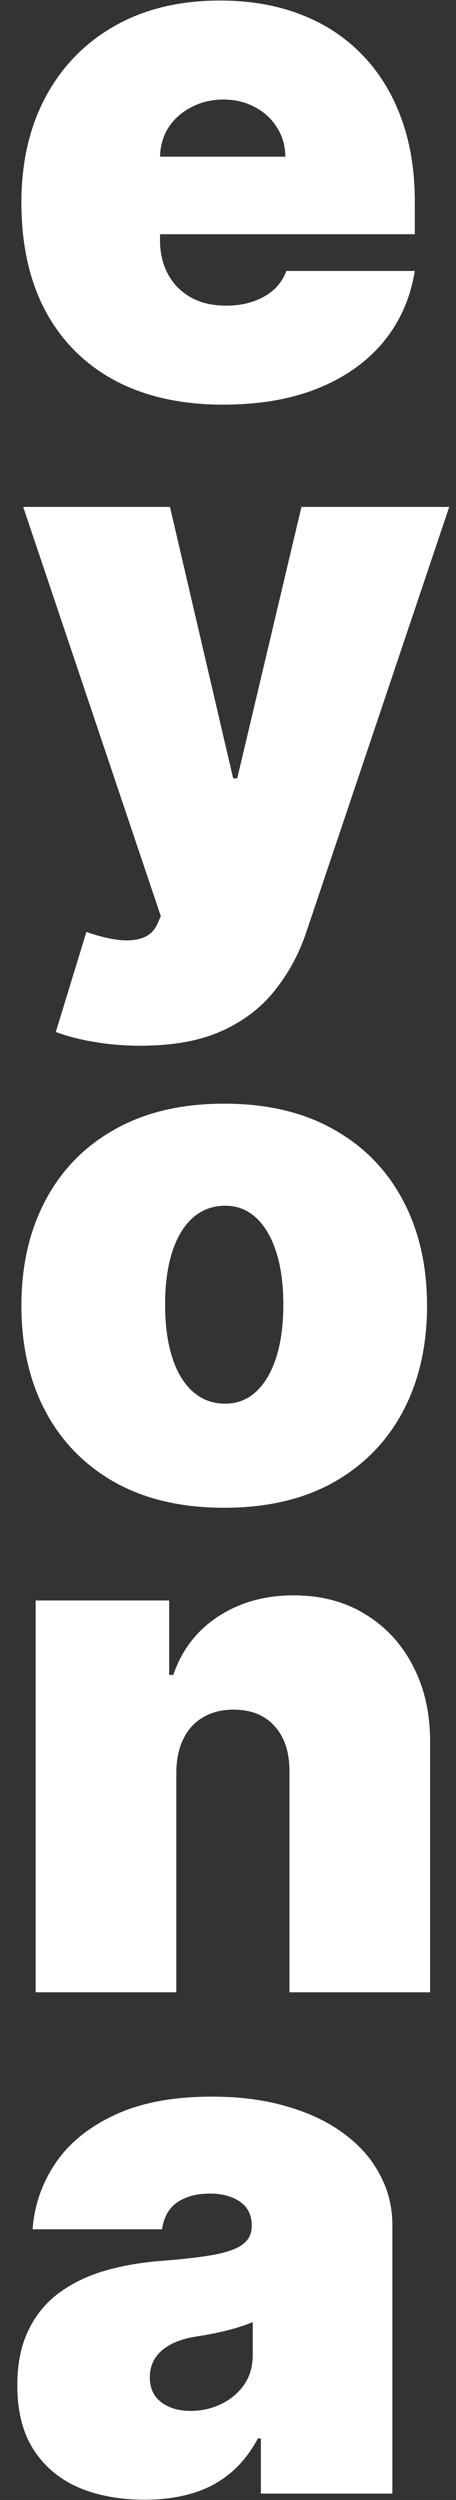 <svg width="286" height="1566" viewBox="0 0 286 1566" fill="none" xmlns="http://www.w3.org/2000/svg">
<rect x="0" y="0" width="286" height="1566" fill="#333333" stroke="none"/>
<path d="M139.986 253.474C113.778 253.474 91.193 248.467 72.23 238.453C53.374 228.332 38.832 213.844 28.604 194.987C18.484 176.024 13.423 153.332 13.423 126.912C13.423 101.557 18.537 79.398 28.764 60.435C38.992 41.472 53.427 26.717 72.07 16.17C90.714 5.623 112.713 0.349 138.068 0.349C156.605 0.349 173.384 3.226 188.406 8.979C203.427 14.732 216.264 23.095 226.918 34.068C237.571 44.934 245.774 58.144 251.527 73.698C257.28 89.252 260.156 106.777 260.156 126.273V146.727H40.909V98.148H178.977C178.871 91.117 177.06 84.938 173.544 79.611C170.135 74.178 165.501 69.969 159.641 66.987C153.889 63.897 147.337 62.352 139.986 62.352C132.848 62.352 126.296 63.897 120.33 66.987C114.364 69.969 109.57 74.124 105.948 79.451C102.433 84.778 100.568 91.01 100.355 98.148V150.562C100.355 158.446 102.006 165.477 105.309 171.656C108.612 177.835 113.352 182.683 119.531 186.198C125.71 189.714 133.168 191.472 141.903 191.472C147.976 191.472 153.516 190.619 158.523 188.915C163.636 187.21 168.004 184.76 171.626 181.564C175.249 178.261 177.912 174.32 179.616 169.739H260.156C257.386 186.784 250.835 201.592 240.501 214.163C230.167 226.628 216.477 236.322 199.432 243.247C182.493 250.065 162.678 253.474 139.986 253.474Z" fill="white"/>
<path d="M88.065 655.045C77.945 655.045 68.303 654.246 59.141 652.648C49.979 651.157 41.936 649.08 35.011 646.416L54.188 583.774C61.432 586.331 68.037 587.982 74.003 588.728C80.075 589.474 85.242 589.048 89.504 587.45C93.871 585.852 97.014 582.815 98.932 578.341L100.849 573.866L14.557 317.545H106.602L146.233 487.574H148.79L189.06 317.545H281.744L192.256 583.455C187.781 596.984 181.283 609.129 172.76 619.889C164.344 630.756 153.264 639.332 139.521 645.617C125.778 651.903 108.626 655.045 88.065 655.045Z" fill="white"/>
<path d="M140.625 944.474C113.991 944.474 91.193 939.201 72.23 928.654C53.267 918.001 38.725 903.192 28.604 884.229C18.484 865.16 13.423 843.054 13.423 817.912C13.423 792.77 18.484 770.717 28.604 751.754C38.725 732.685 53.267 717.876 72.23 707.33C91.193 696.676 113.991 691.349 140.625 691.349C167.259 691.349 190.057 696.676 209.02 707.33C227.983 717.876 242.525 732.685 252.646 751.754C262.766 770.717 267.827 792.77 267.827 817.912C267.827 843.054 262.766 865.16 252.646 884.229C242.525 903.192 227.983 918.001 209.02 928.654C190.057 939.201 167.259 944.474 140.625 944.474ZM141.264 879.276C148.722 879.276 155.167 876.772 160.6 871.765C166.033 866.758 170.241 859.62 173.224 850.352C176.207 841.083 177.699 830.057 177.699 817.273C177.699 804.382 176.207 793.356 173.224 784.194C170.241 774.925 166.033 767.788 160.6 762.781C155.167 757.773 148.722 755.27 141.264 755.27C133.381 755.27 126.616 757.773 120.969 762.781C115.323 767.788 111.009 774.925 108.026 784.194C105.043 793.356 103.551 804.382 103.551 817.273C103.551 830.057 105.043 841.083 108.026 850.352C111.009 859.62 115.323 866.758 120.969 871.765C126.616 876.772 133.381 879.276 141.264 879.276Z" fill="white"/>
<path d="M110.582 1109.93V1248H22.372V1002.55H106.108V1049.21H108.665C113.991 1033.65 123.366 1021.46 136.79 1012.61C150.32 1003.77 166.087 999.349 184.091 999.349C201.456 999.349 216.531 1003.34 229.315 1011.33C242.205 1019.22 252.166 1030.08 259.197 1043.93C266.335 1057.78 269.851 1073.6 269.744 1091.39V1248H181.534V1109.93C181.641 1097.79 178.551 1088.25 172.266 1081.33C166.087 1074.4 157.457 1070.94 146.378 1070.94C139.134 1070.94 132.795 1072.54 127.362 1075.73C122.035 1078.82 117.933 1083.3 115.057 1089.16C112.18 1094.91 110.689 1101.84 110.582 1109.93Z" fill="white"/>
<path d="M90.767 1565.84C75.106 1565.84 61.257 1563.28 49.219 1558.16C37.287 1552.94 27.912 1545.06 21.094 1534.51C14.276 1523.97 10.867 1510.54 10.867 1494.24C10.867 1480.82 13.157 1469.37 17.738 1459.89C22.319 1450.3 28.711 1442.47 36.914 1436.4C45.117 1430.32 54.652 1425.69 65.519 1422.49C76.492 1419.3 88.317 1417.22 100.994 1416.26C114.737 1415.2 125.764 1413.92 134.073 1412.43C142.489 1410.83 148.562 1408.64 152.29 1405.87C156.019 1403 157.884 1399.22 157.884 1394.53V1393.89C157.884 1387.5 155.433 1382.6 150.533 1379.19C145.632 1375.78 139.347 1374.07 131.676 1374.07C123.26 1374.07 116.388 1375.94 111.062 1379.67C105.842 1383.29 102.699 1388.88 101.634 1396.45H20.454C21.52 1381.53 26.261 1367.79 34.677 1355.22C43.2 1342.54 55.611 1332.42 71.91 1324.86C88.21 1317.18 108.558 1313.35 132.955 1313.35C150.533 1313.35 166.3 1315.43 180.256 1319.58C194.212 1323.63 206.09 1329.33 215.891 1336.68C225.692 1343.92 233.15 1352.45 238.263 1362.25C243.484 1371.94 246.094 1382.49 246.094 1393.89V1562H163.636V1527.48H161.719C156.818 1536.64 150.852 1544.05 143.821 1549.7C136.896 1555.34 128.96 1559.44 120.011 1562C111.168 1564.56 101.42 1565.84 90.767 1565.84ZM119.531 1510.22C126.243 1510.22 132.528 1508.84 138.388 1506.07C144.354 1503.3 149.201 1499.3 152.93 1494.08C156.658 1488.86 158.523 1482.53 158.523 1475.07V1454.61C156.179 1455.57 153.675 1456.48 151.012 1457.33C148.455 1458.18 145.685 1458.98 142.702 1459.73C139.826 1460.47 136.737 1461.17 133.434 1461.8C130.238 1462.44 126.882 1463.03 123.366 1463.56C116.548 1464.63 110.955 1466.39 106.587 1468.84C102.326 1471.18 99.13 1474.11 96.999 1477.62C94.975 1481.03 93.963 1484.87 93.963 1489.13C93.963 1495.95 96.36 1501.17 101.154 1504.79C105.948 1508.41 112.074 1510.22 119.531 1510.22Z" fill="white"/>
</svg>
